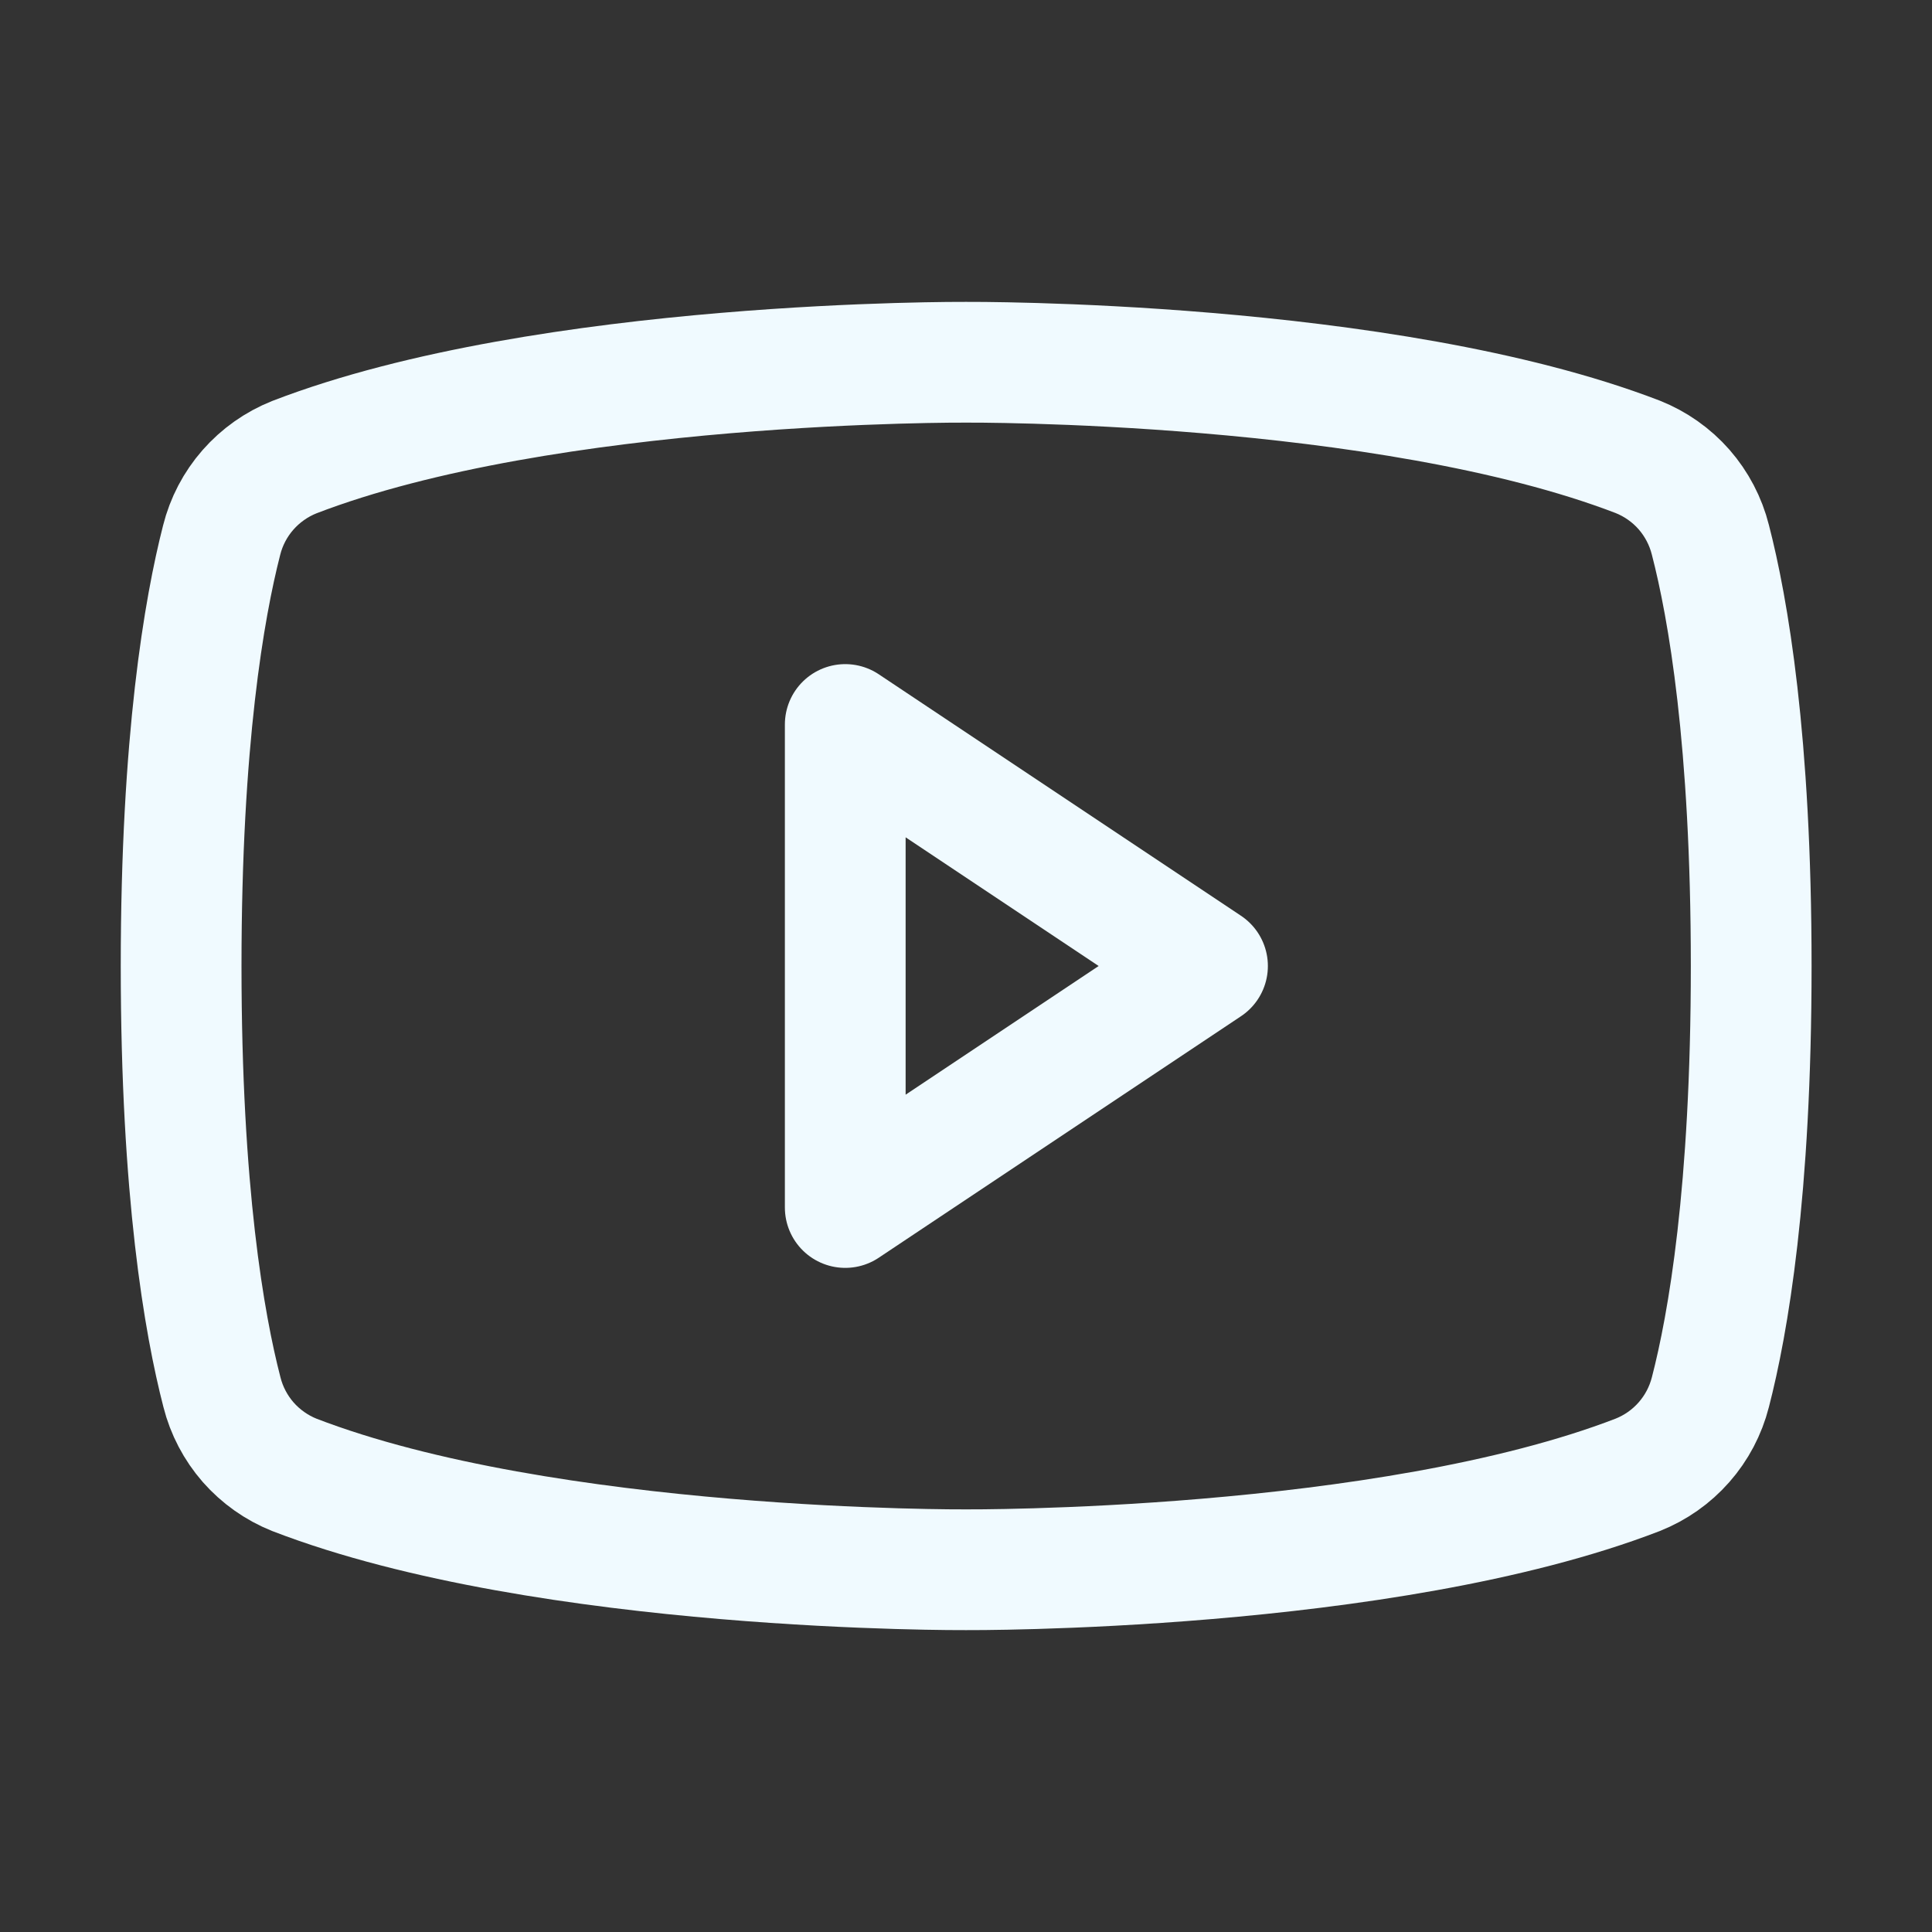 <svg width="24" height="24" viewBox="0 0 24 24" fill="none" xmlns="http://www.w3.org/2000/svg">
<rect x="0" y="0" width="24" height="24" fill="#333333" stroke="none"/>
<path d="M15 12L10.5 9V15L15 12Z" stroke="#F0FAFF" stroke-width="1.5" stroke-linecap="round" stroke-linejoin="round"/>
<path d="M2.25 12C2.25 14.804 2.538 16.448 2.757 17.294C2.815 17.524 2.927 17.737 3.083 17.916C3.24 18.094 3.436 18.233 3.656 18.321C6.799 19.533 12 19.5 12 19.5C12 19.5 17.201 19.533 20.344 18.321C20.565 18.233 20.762 18.095 20.919 17.916C21.076 17.738 21.188 17.525 21.247 17.294C21.466 16.45 21.754 14.804 21.754 12C21.754 9.196 21.466 7.552 21.247 6.706C21.189 6.475 21.077 6.261 20.92 6.081C20.763 5.902 20.565 5.763 20.344 5.675C17.201 4.467 12 4.5 12 4.5C12 4.5 6.799 4.467 3.656 5.679C3.435 5.767 3.237 5.907 3.08 6.086C2.923 6.265 2.811 6.479 2.753 6.711C2.538 7.551 2.25 9.196 2.25 12Z" stroke="#F0FAFF" stroke-width="1.5" stroke-linecap="round" stroke-linejoin="round"/>
</svg>

